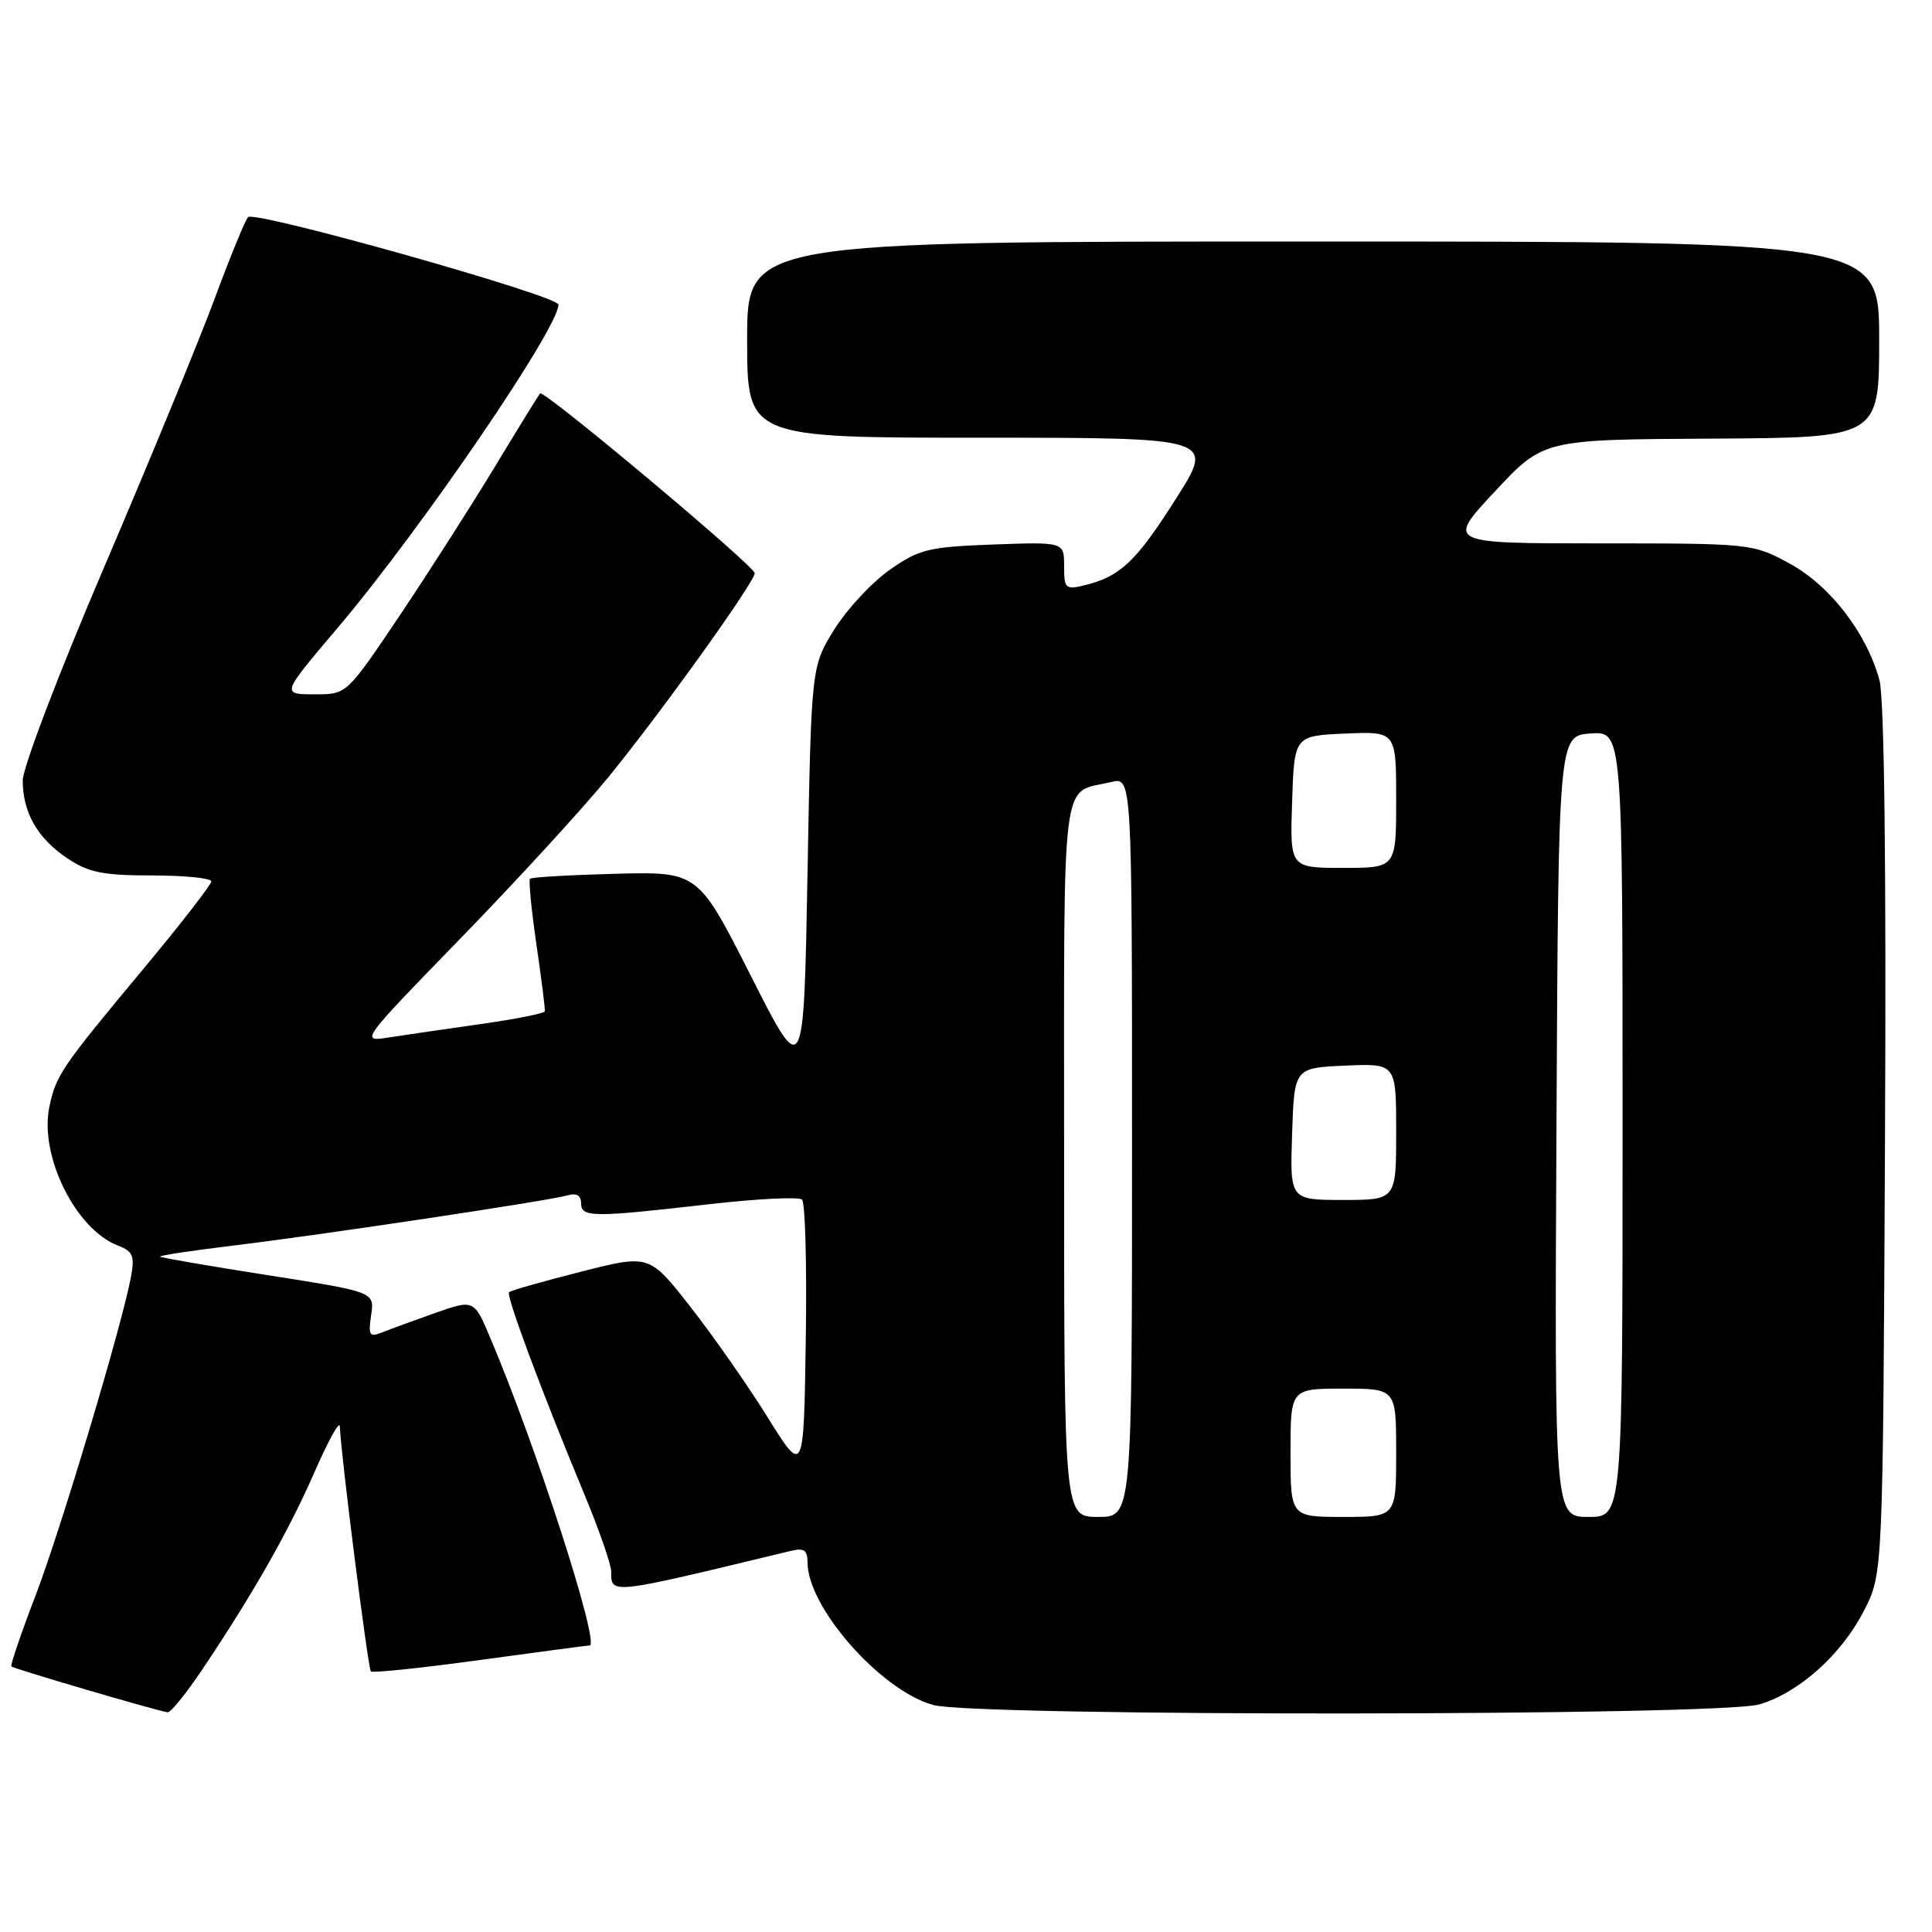 <?xml version="1.0" encoding="UTF-8" standalone="no"?>
<!DOCTYPE svg PUBLIC "-//W3C//DTD SVG 1.1//EN" "http://www.w3.org/Graphics/SVG/1.1/DTD/svg11.dtd" >
<svg xmlns="http://www.w3.org/2000/svg" xmlns:xlink="http://www.w3.org/1999/xlink" version="1.1" viewBox="0 0 256 256">
 <g >
 <path fill="currentColor"
d=" M 26.78 221.25 C 33.53 211.20 38.27 202.85 41.67 195.07 C 43.49 190.90 45.00 188.18 45.03 189.00 C 45.14 192.51 48.77 221.10 49.14 221.47 C 49.36 221.70 55.84 221.02 63.52 219.97 C 71.21 218.92 77.78 218.04 78.13 218.03 C 79.55 217.97 71.03 191.57 64.99 177.34 C 62.81 172.17 62.81 172.17 57.65 173.98 C 54.82 174.98 51.65 176.14 50.61 176.56 C 48.96 177.22 48.78 176.94 49.18 174.25 C 49.63 171.19 49.63 171.19 35.56 168.98 C 27.83 167.77 21.37 166.66 21.21 166.51 C 21.05 166.37 25.33 165.72 30.71 165.07 C 42.77 163.61 72.87 159.09 75.25 158.38 C 76.39 158.05 77.00 158.41 77.00 159.43 C 77.00 161.33 78.51 161.34 94.00 159.56 C 100.33 158.84 105.85 158.56 106.27 158.95 C 106.70 159.33 106.92 167.71 106.77 177.56 C 106.50 195.48 106.50 195.48 101.71 187.79 C 99.08 183.57 94.48 176.98 91.48 173.16 C 86.04 166.20 86.04 166.20 76.94 168.52 C 71.93 169.79 67.66 171.01 67.45 171.22 C 67.02 171.64 71.86 184.63 77.43 198.00 C 79.37 202.68 80.97 207.26 80.98 208.19 C 81.01 211.31 80.52 211.36 104.75 205.51 C 106.53 205.08 107.00 205.39 107.00 207.02 C 107.00 212.98 116.69 223.99 123.65 225.92 C 129.22 227.47 227.95 227.39 233.14 225.84 C 238.43 224.25 244.02 219.23 247.01 213.38 C 249.50 208.50 249.50 208.50 249.77 151.20 C 249.95 114.83 249.68 92.52 249.04 90.14 C 247.36 83.90 242.50 77.59 237.13 74.67 C 232.28 72.03 232.03 72.00 211.94 72.00 C 191.66 72.00 191.66 72.00 198.08 65.12 C 204.50 58.24 204.50 58.24 226.75 58.12 C 249.00 58.00 249.00 58.00 249.00 45.00 C 249.00 32.00 249.00 32.00 174.00 32.00 C 99.00 32.00 99.00 32.00 99.00 45.00 C 99.00 58.00 99.00 58.00 129.98 58.00 C 160.96 58.00 160.96 58.00 155.83 66.07 C 150.54 74.41 148.46 76.38 143.75 77.54 C 141.18 78.17 141.00 78.01 141.00 75.01 C 141.00 71.81 141.00 71.81 131.58 72.15 C 123.00 72.47 121.79 72.77 117.86 75.53 C 115.49 77.20 112.19 80.76 110.52 83.45 C 107.50 88.34 107.50 88.34 107.00 115.74 C 106.50 143.15 106.50 143.15 99.50 129.32 C 92.50 115.50 92.50 115.50 81.55 115.78 C 75.53 115.94 70.43 116.23 70.23 116.44 C 70.03 116.64 70.41 120.56 71.08 125.15 C 71.75 129.74 72.25 133.72 72.19 134.00 C 72.13 134.28 68.35 135.03 63.79 135.68 C 59.23 136.32 53.74 137.13 51.58 137.46 C 47.67 138.08 47.67 138.08 61.08 124.28 C 68.46 116.69 77.25 107.10 80.62 102.97 C 87.60 94.42 100.00 77.13 100.00 75.95 C 100.00 75.01 72.06 51.60 71.57 52.13 C 71.38 52.33 68.70 56.67 65.62 61.77 C 62.54 66.86 56.86 75.75 52.99 81.52 C 46.00 91.93 45.93 92.00 41.92 92.00 C 37.21 92.00 37.17 92.14 44.80 83.12 C 55.86 70.05 74.01 43.47 74.00 40.36 C 73.99 39.19 33.74 27.85 32.87 28.77 C 32.49 29.17 30.51 34.00 28.47 39.50 C 26.44 45.00 19.87 60.95 13.89 74.94 C 7.84 89.06 3.01 101.73 3.01 103.44 C 3.04 107.71 4.95 111.05 8.91 113.72 C 11.72 115.61 13.63 116.00 20.15 116.00 C 24.47 116.00 28.00 116.36 28.00 116.79 C 28.00 117.22 23.89 122.51 18.87 128.54 C 8.15 141.40 7.41 142.49 6.54 146.67 C 5.19 153.14 10.03 162.92 15.64 165.05 C 17.62 165.81 17.87 166.42 17.35 169.22 C 16.13 175.73 8.05 202.70 4.68 211.50 C 2.78 216.45 1.36 220.64 1.51 220.81 C 1.78 221.11 20.71 226.67 22.21 226.89 C 22.60 226.95 24.66 224.41 26.78 221.25 Z  M 141.00 153.54 C 141.00 101.08 140.48 105.24 147.25 103.62 C 150.00 102.96 150.00 102.96 150.00 151.98 C 150.00 201.00 150.00 201.00 145.50 201.00 C 141.00 201.00 141.00 201.00 141.00 153.54 Z  M 171.00 192.50 C 171.00 184.00 171.00 184.00 178.00 184.00 C 185.00 184.00 185.00 184.00 185.00 192.50 C 185.00 201.00 185.00 201.00 178.00 201.00 C 171.00 201.00 171.00 201.00 171.00 192.50 Z  M 206.24 149.25 C 206.50 97.50 206.50 97.50 210.75 97.19 C 215.00 96.89 215.00 96.89 215.00 148.94 C 215.00 201.00 215.00 201.00 210.49 201.00 C 205.98 201.00 205.98 201.00 206.24 149.25 Z  M 171.21 150.25 C 171.50 141.50 171.50 141.50 178.25 141.20 C 185.00 140.91 185.00 140.91 185.00 149.95 C 185.00 159.00 185.00 159.00 177.96 159.00 C 170.92 159.00 170.92 159.00 171.21 150.25 Z  M 171.21 106.25 C 171.50 97.50 171.50 97.50 178.25 97.20 C 185.00 96.91 185.00 96.91 185.00 105.95 C 185.00 115.00 185.00 115.00 177.96 115.00 C 170.92 115.00 170.92 115.00 171.21 106.25 Z "/>
</g>
</svg>